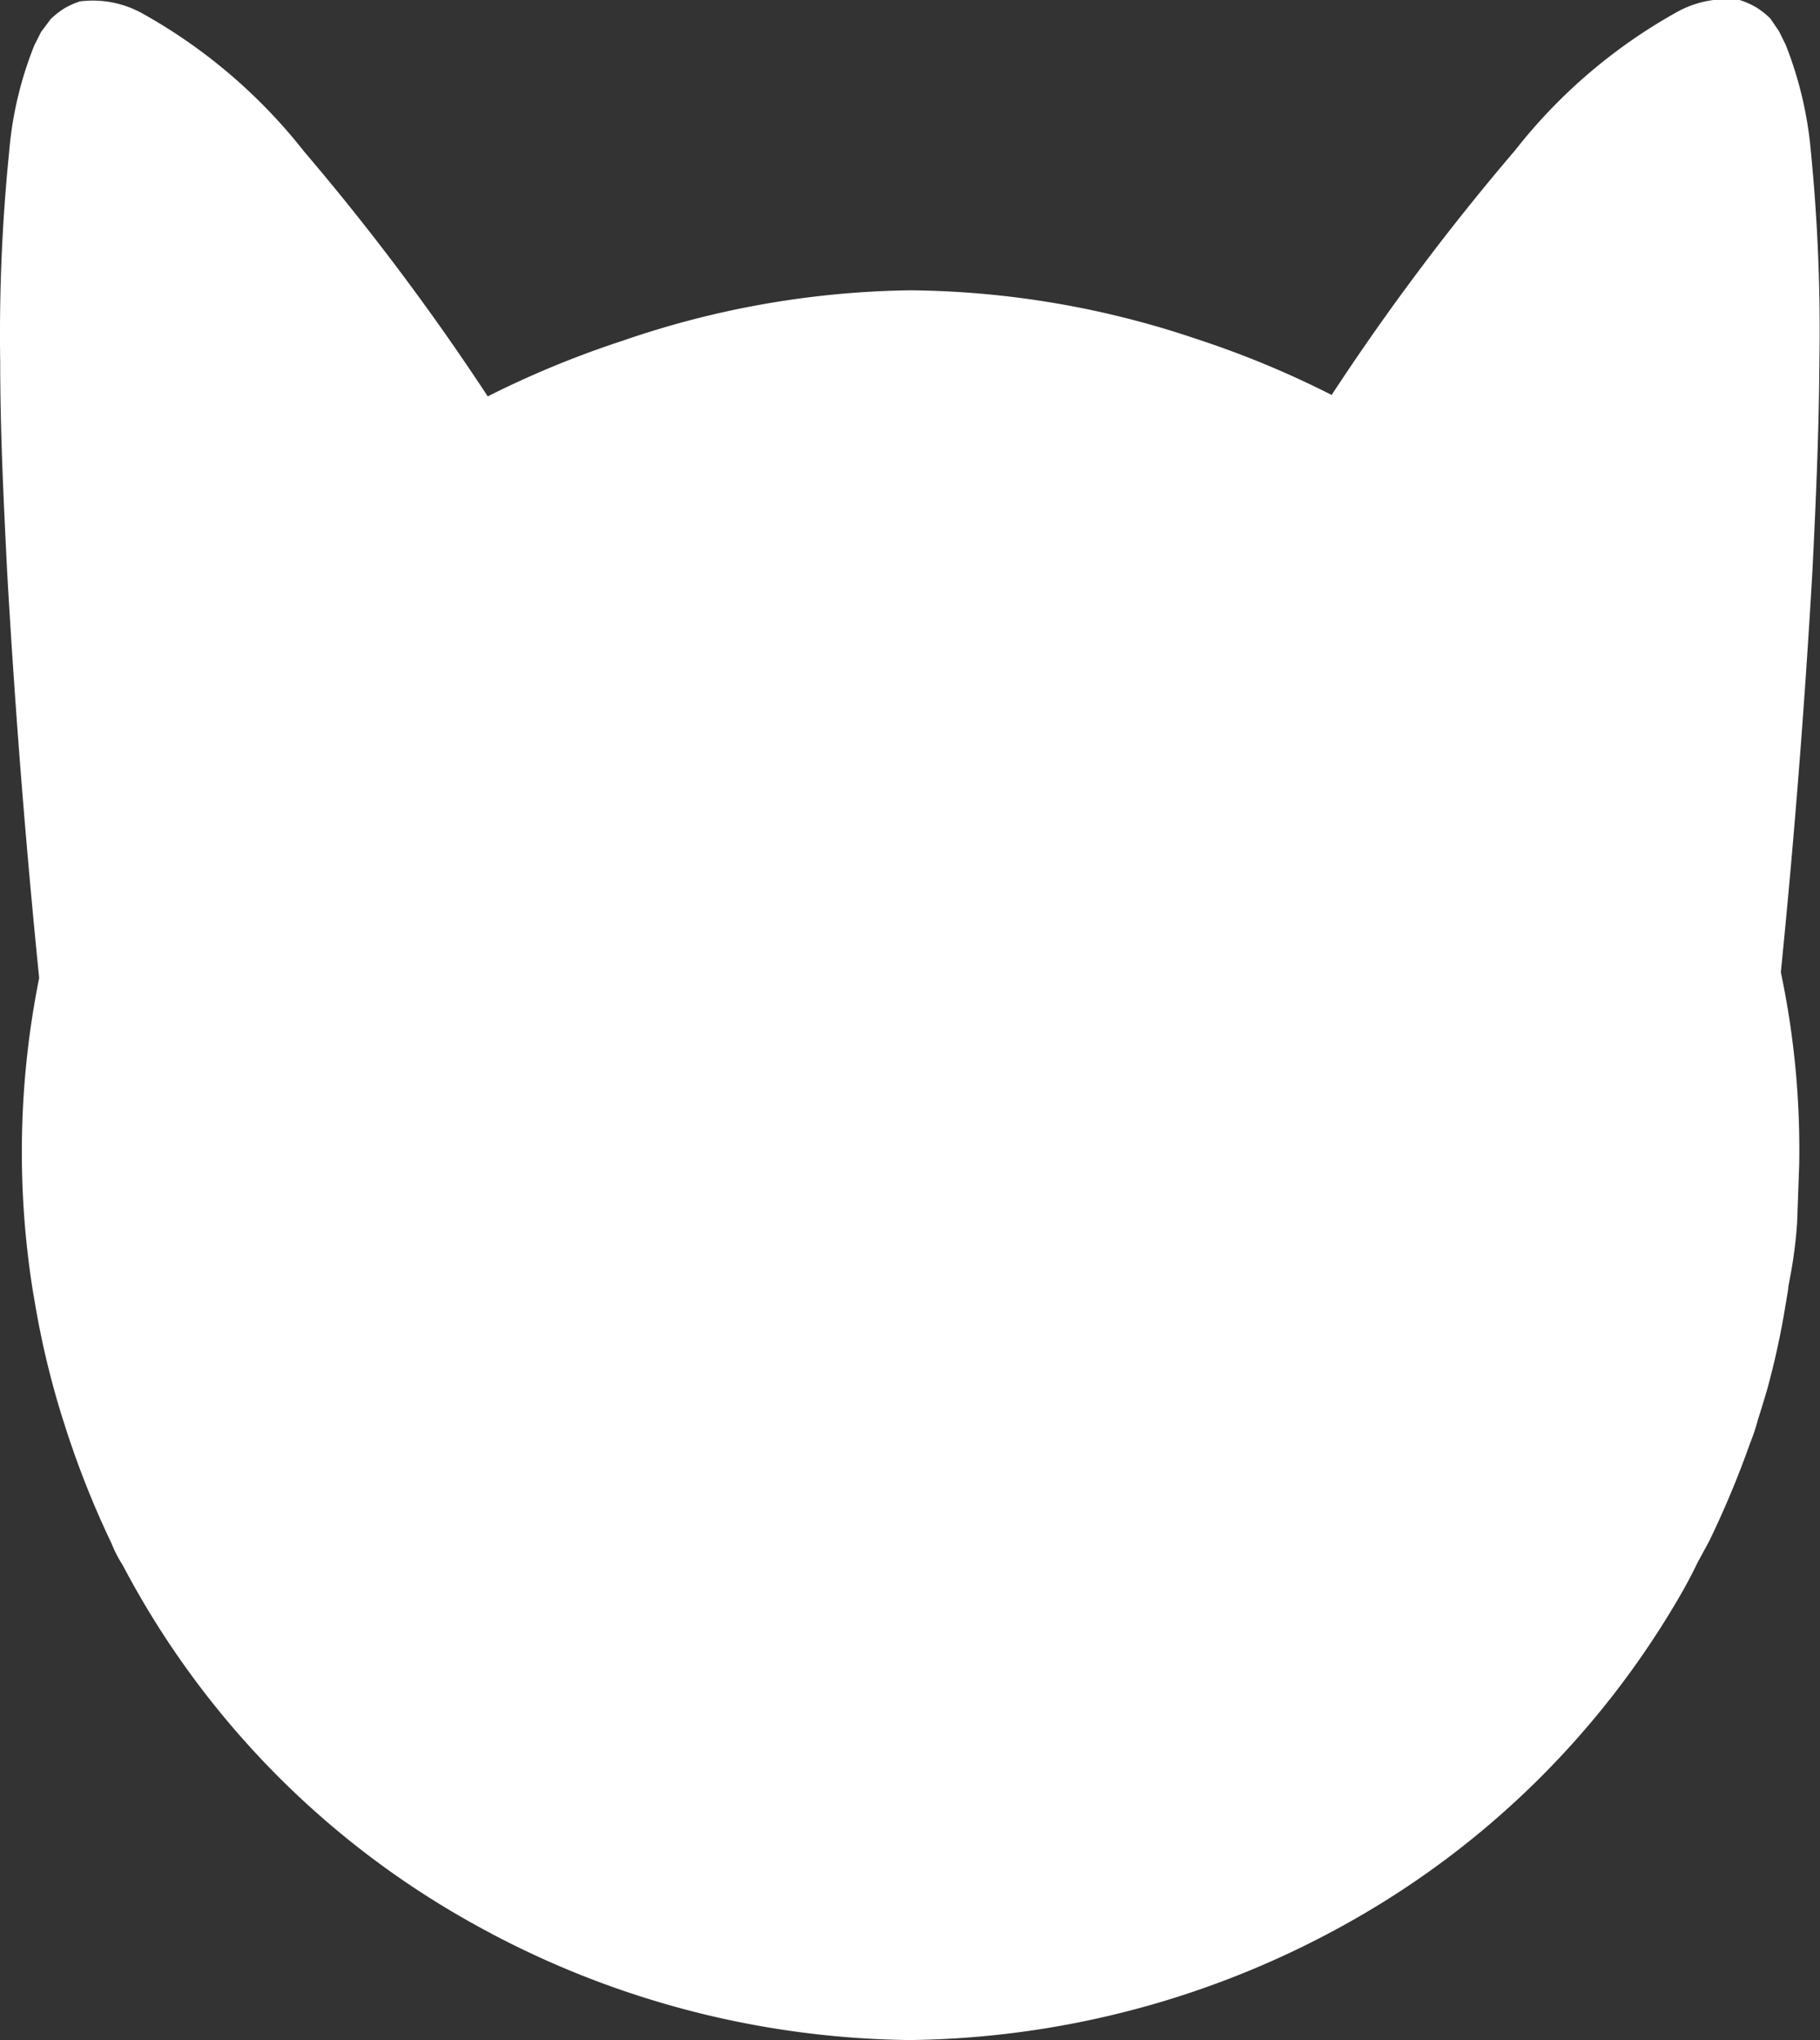 <svg id="Layer_1" data-name="Layer 1" xmlns="http://www.w3.org/2000/svg" viewBox="0 0 89.22 100"><rect x="0" y="0" width="89.22" height="100" fill="#333333" stroke="none"/><defs><style>.cls-1{fill:#fff;}</style></defs><path class="cls-1" d="M89.18,75.54a46.7,46.7,0,0,0,2-4.79,9.57,9.57,0,0,0,.39-1.17c.15-.47.29-.93.43-1.4.34-1.23.62-2.47.84-3.73l.21-1.25c0-.17.06-.35.08-.52a21.88,21.88,0,0,0,.36-2.77l.1-2.81a42,42,0,0,0-.9-9.44c.66-6.56,1.17-13.11,1.55-19.69.17-3.42.32-6.84.34-10.26A88.8,88.8,0,0,0,94.16,7.4a18.61,18.61,0,0,0-1.23-5.2l-.33-.67L92.17.9A4.22,4.22,0,0,0,91.5.37,4,4,0,0,0,90.67,0a5,5,0,0,0-3,.55,26.36,26.36,0,0,0-8,6.81,118.58,118.58,0,0,0-9,12,46.48,46.48,0,0,0-6.61-2.74A44.88,44.88,0,0,0,50,14.23a44.89,44.89,0,0,0-14.11,2.48,47.33,47.33,0,0,0-6.59,2.72,120.41,120.41,0,0,0-9-12,26.42,26.42,0,0,0-8-6.81,5,5,0,0,0-3-.55A4.22,4.22,0,0,0,8.56.4a4.29,4.29,0,0,0-.68.53l-.48.64-.33.66a17.93,17.93,0,0,0-1.23,5.2A89.05,89.05,0,0,0,5.4,17.76c0,3.42.17,6.84.34,10.26.38,6.66.9,13.28,1.57,19.92A43.28,43.28,0,0,0,7,63.28c.11.63.11.66.22,1.26a42.46,42.46,0,0,0,1.24,5c.17.51.18.59.39,1.19a44.58,44.58,0,0,0,2,4.91,6.37,6.37,0,0,0,.56,1.09A42.94,42.94,0,0,0,28.34,94.16,44.92,44.92,0,0,0,50,100a45,45,0,0,0,21.64-5.84A43.07,43.07,0,0,0,87.59,78.49c.36-.61.7-1.23,1-1.86" transform="translate(-5.39 0)"/></svg>